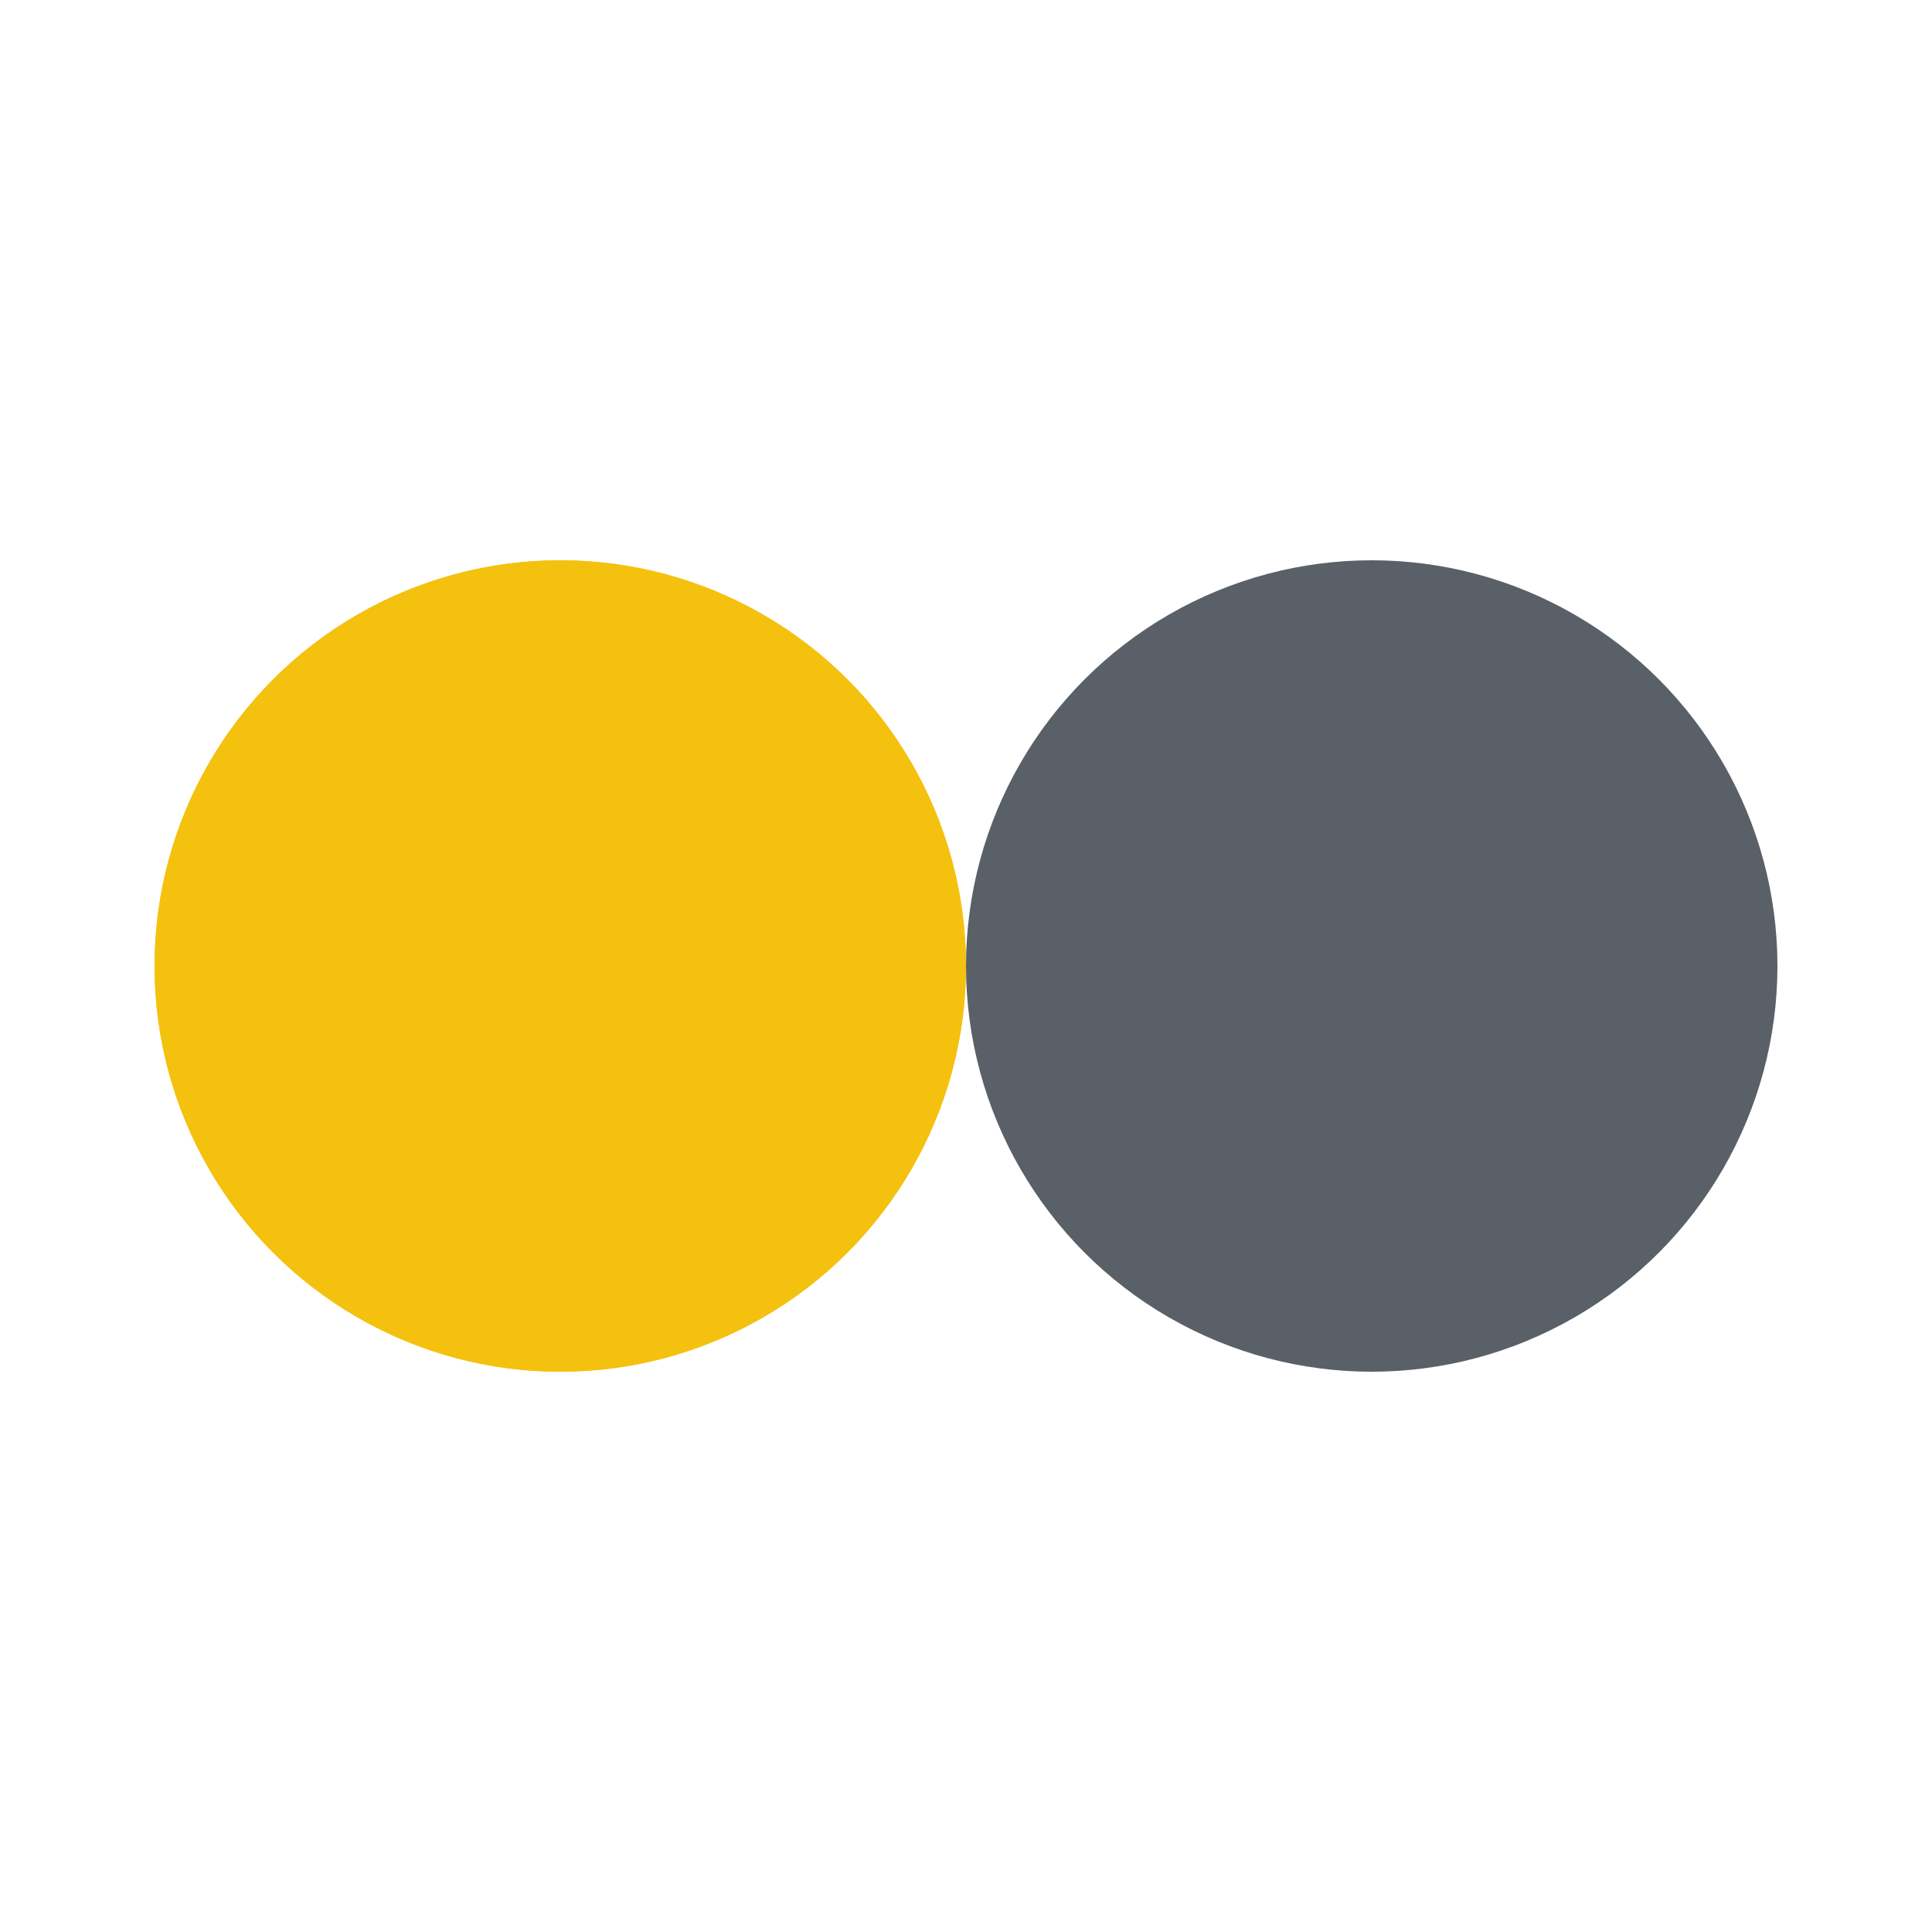 <?xml version="1.0" encoding="utf-8"?>
<svg xmlns="http://www.w3.org/2000/svg" xmlns:xlink="http://www.w3.org/1999/xlink" style="margin: auto; background: none; display: block; shape-rendering: auto;" width="172px" height="172px" viewBox="0 0 100 100" preserveAspectRatio="xMidYMid">
<circle cx="29" cy="50" fill="#f4c10f" r="21">
  <animate attributeName="cx" repeatCount="indefinite" dur="1.19s" keyTimes="0;0.5;1" values="29;71;29" begin="-0.595s"></animate>
</circle>
<circle cx="71" cy="50" fill="#5a6068" r="21">
  <animate attributeName="cx" repeatCount="indefinite" dur="1.19s" keyTimes="0;0.5;1" values="29;71;29" begin="0s"></animate>
</circle>
<circle cx="29" cy="50" fill="#f4c10f" r="21">
  <animate attributeName="cx" repeatCount="indefinite" dur="1.19s" keyTimes="0;0.5;1" values="29;71;29" begin="-0.595s"></animate>
  <animate attributeName="fill-opacity" values="0;0;1;1" calcMode="discrete" keyTimes="0;0.499;0.5;1" dur="1.19s" repeatCount="indefinite"></animate>
</circle>
<!-- [ldio] generated by https://loading.io/ --></svg>